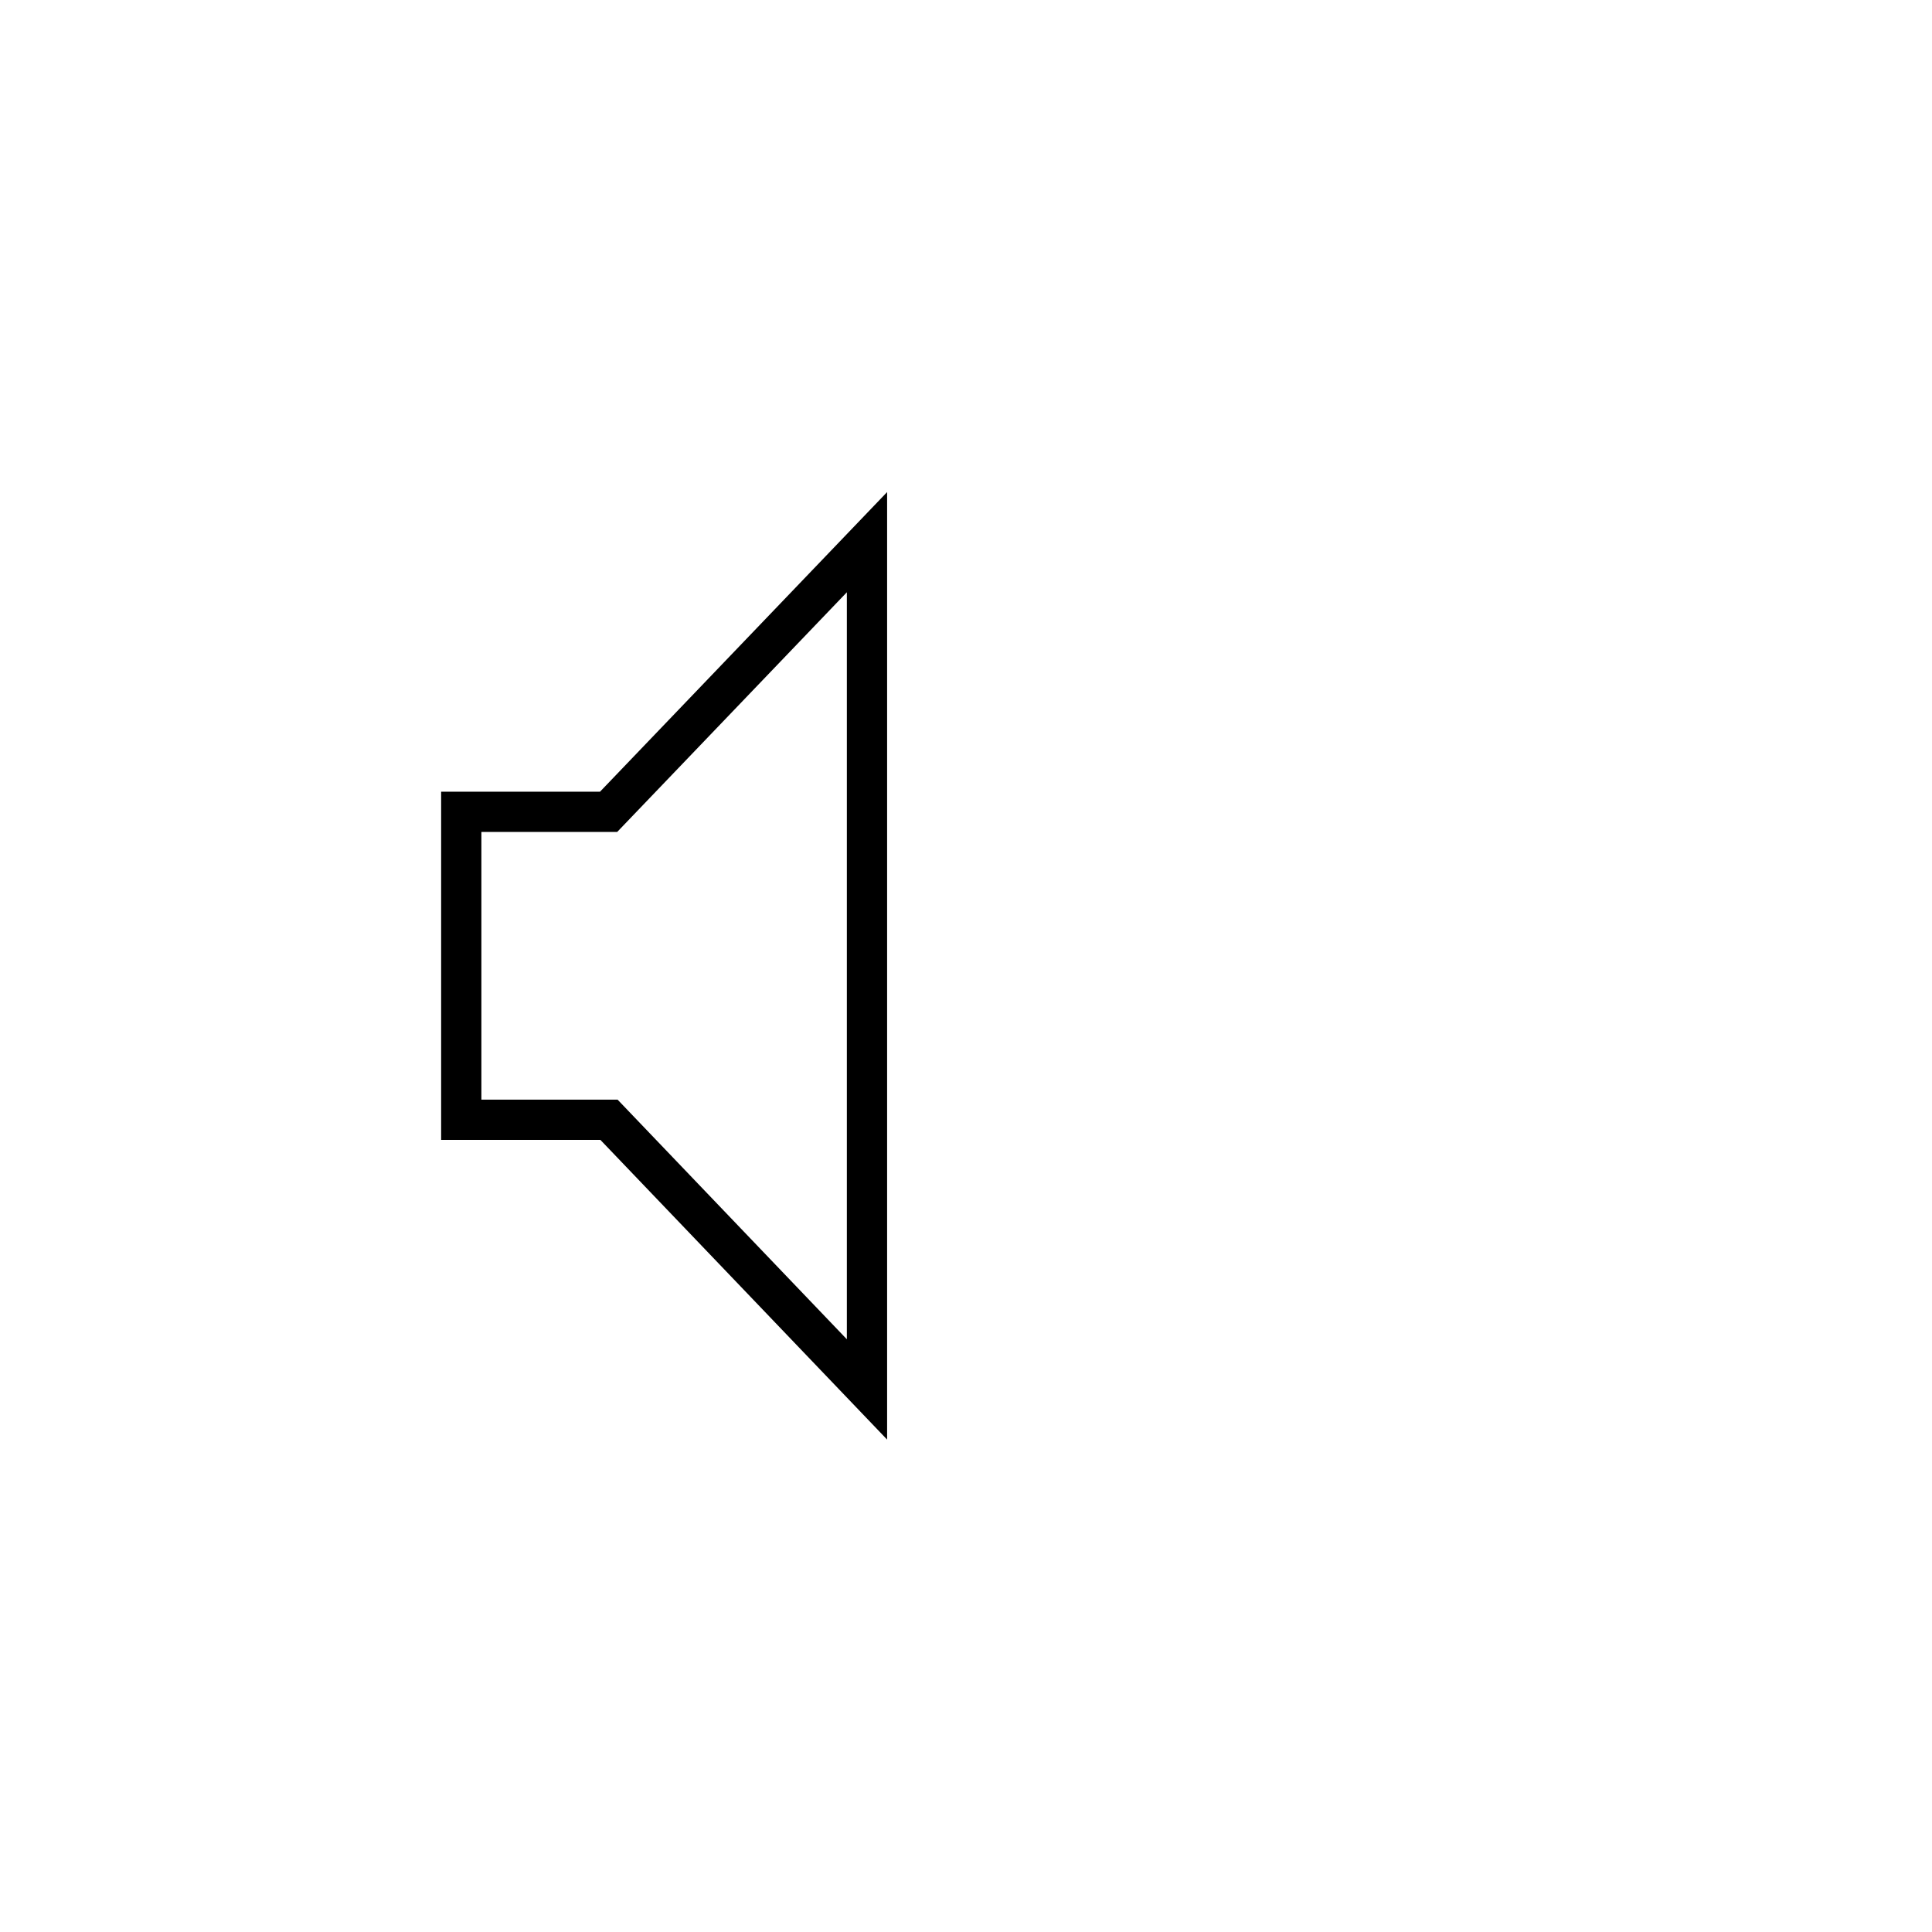 <svg width="48" height="48" viewBox="0 0 48 48" xmlns="http://www.w3.org/2000/svg"><title>volume-off-line</title><path d="M11.46 20.17h3.66l6.42-6.7v21.05l-6.41-6.7h-3.67z" stroke="currentColor" fill="none" fill-rule="evenodd"/></svg>